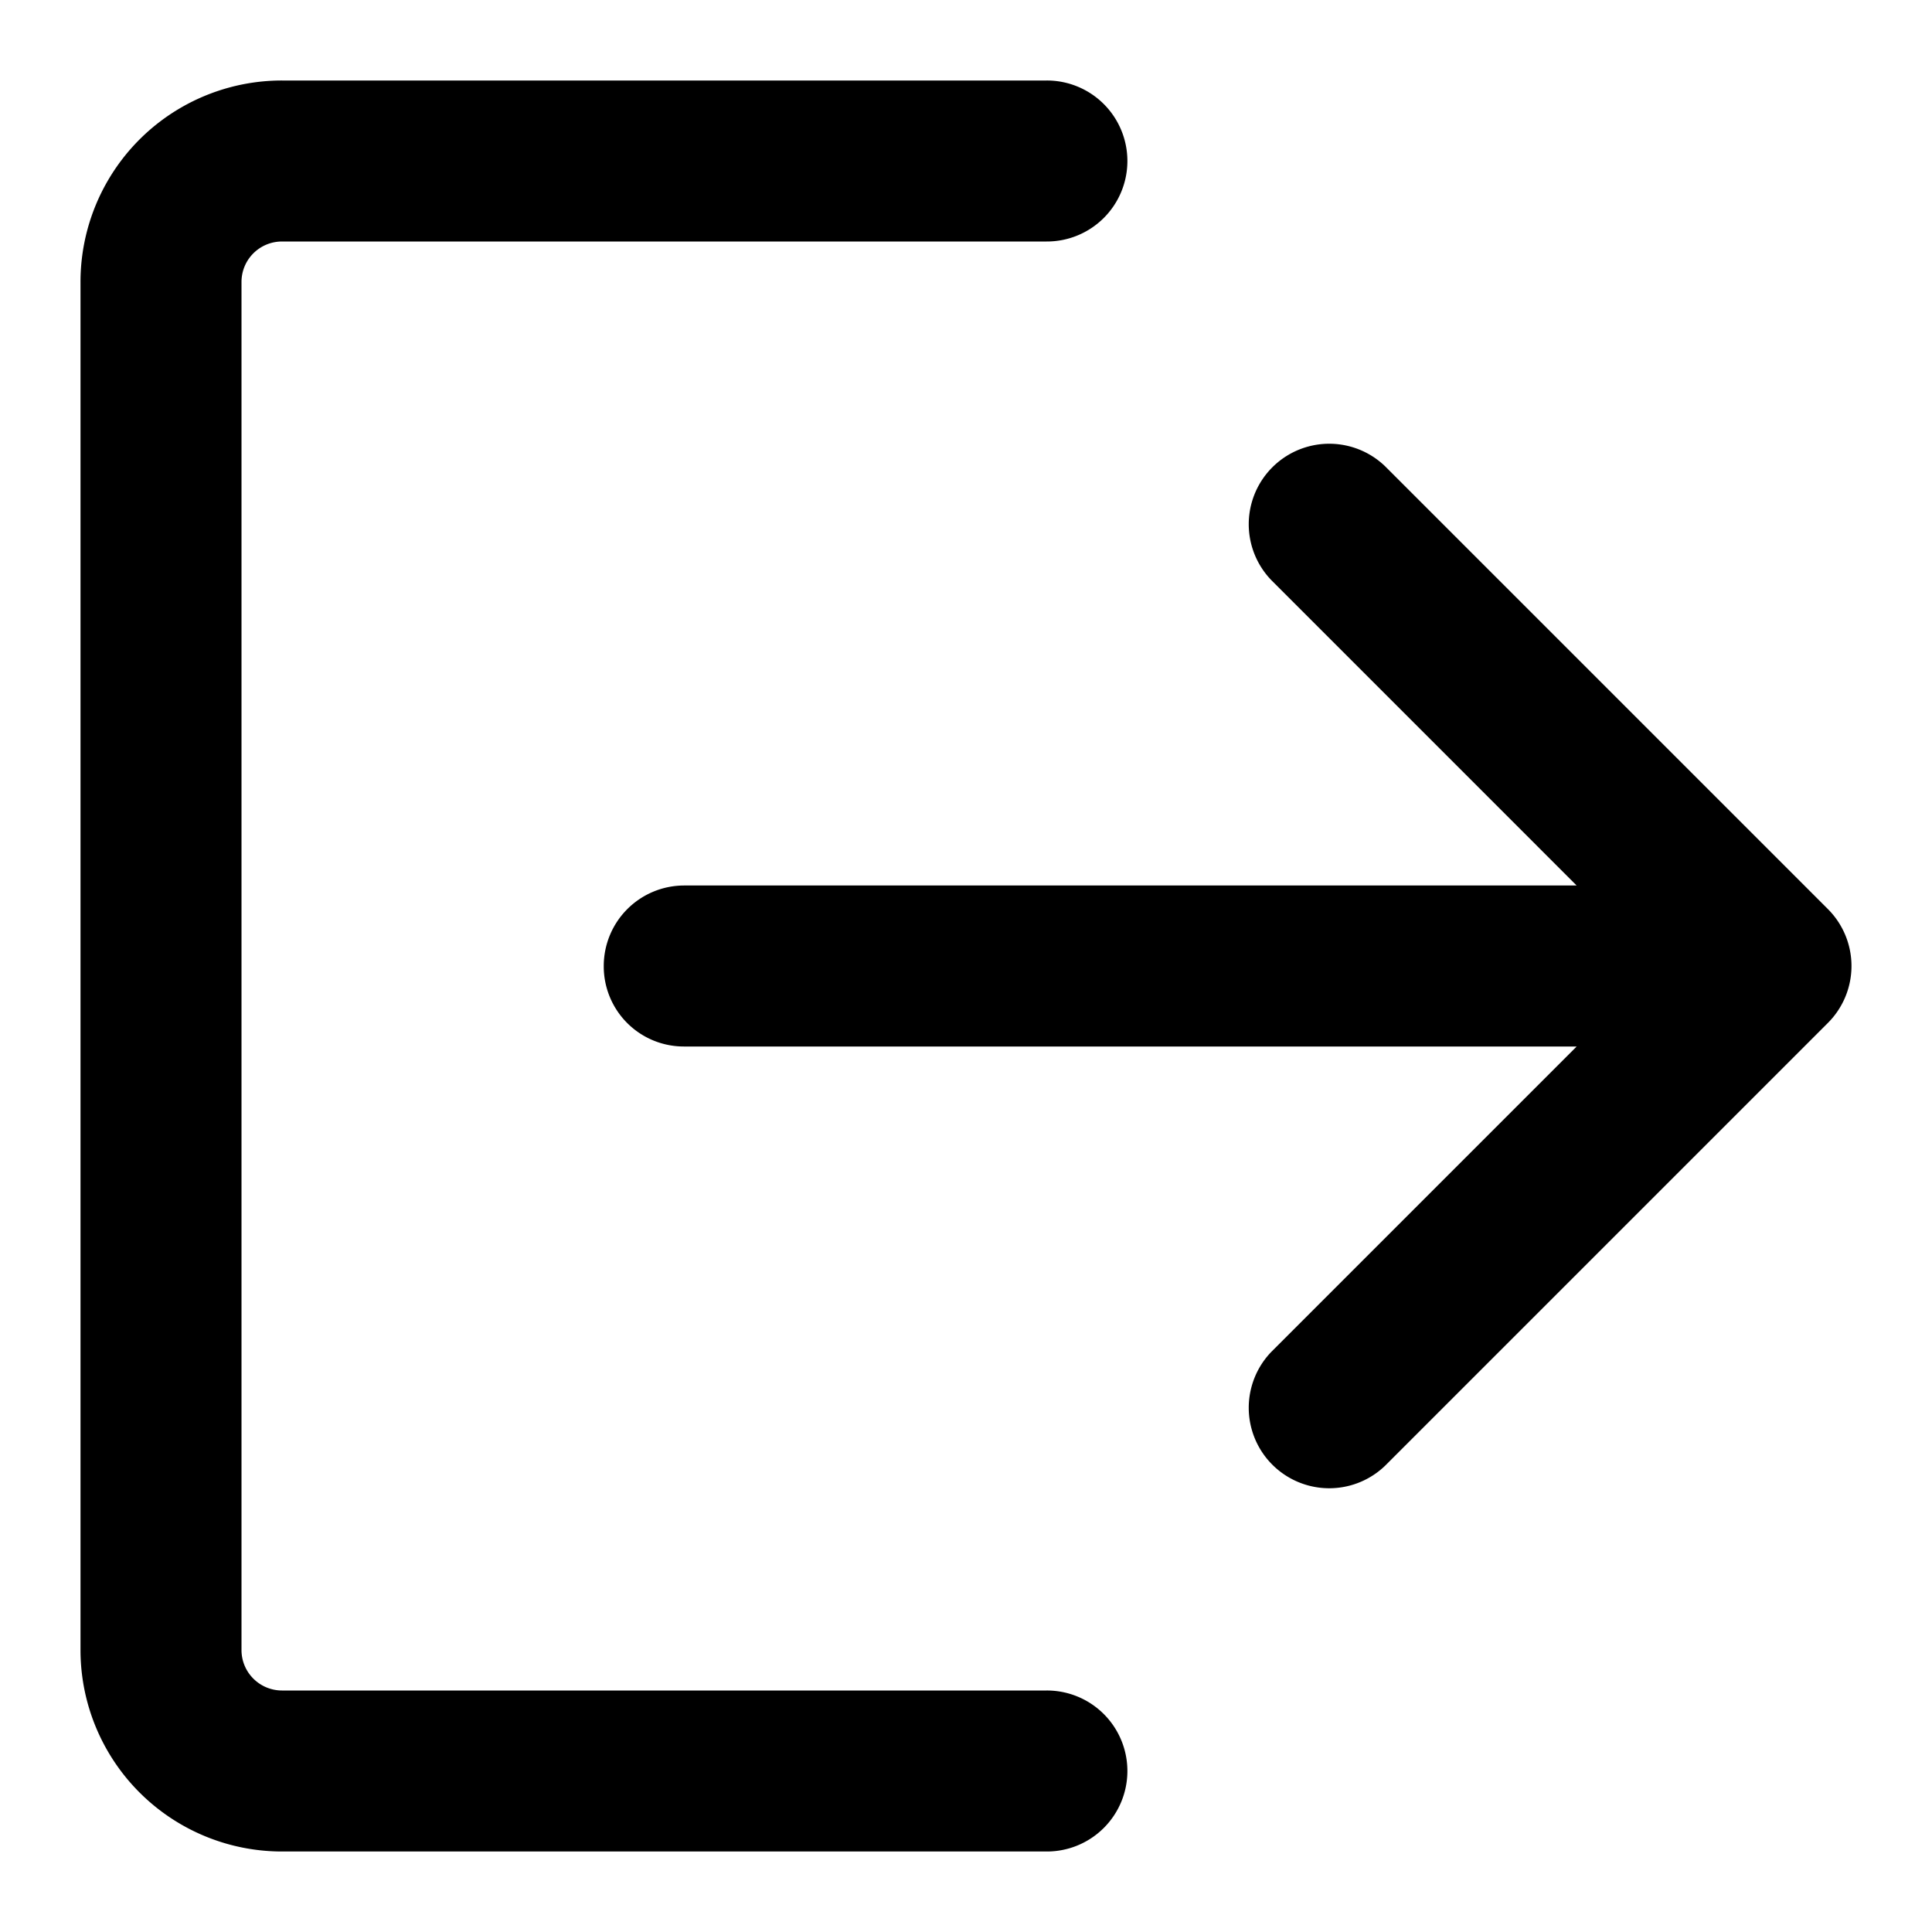 <svg t="1720254024886" class="icon" viewBox="0 0 1024 1024" version="1.1" xmlns="http://www.w3.org/2000/svg" p-id="2531" width="32" height="32"><path d="M835.669 554.667h-473.173A42.453 42.453 0 0 1 320 512a42.667 42.667 0 0 1 42.475-42.667h473.173l-161.813-161.835a42.667 42.667 0 0 1 60.331-60.331l234.667 234.667a42.667 42.667 0 0 1 0 60.331l-234.667 234.667a42.667 42.667 0 0 1-60.331-60.331L835.669 554.667zM554.667 42.667a42.667 42.667 0 1 1 0 85.333H149.525C137.579 128 128 137.579 128 149.483v725.035C128 886.4 137.6 896 149.525 896H554.667a42.667 42.667 0 1 1 0 85.333H149.525A106.816 106.816 0 0 1 42.667 874.517V149.483A106.773 106.773 0 0 1 149.525 42.667H554.667z" p-id="2532"></path></svg>